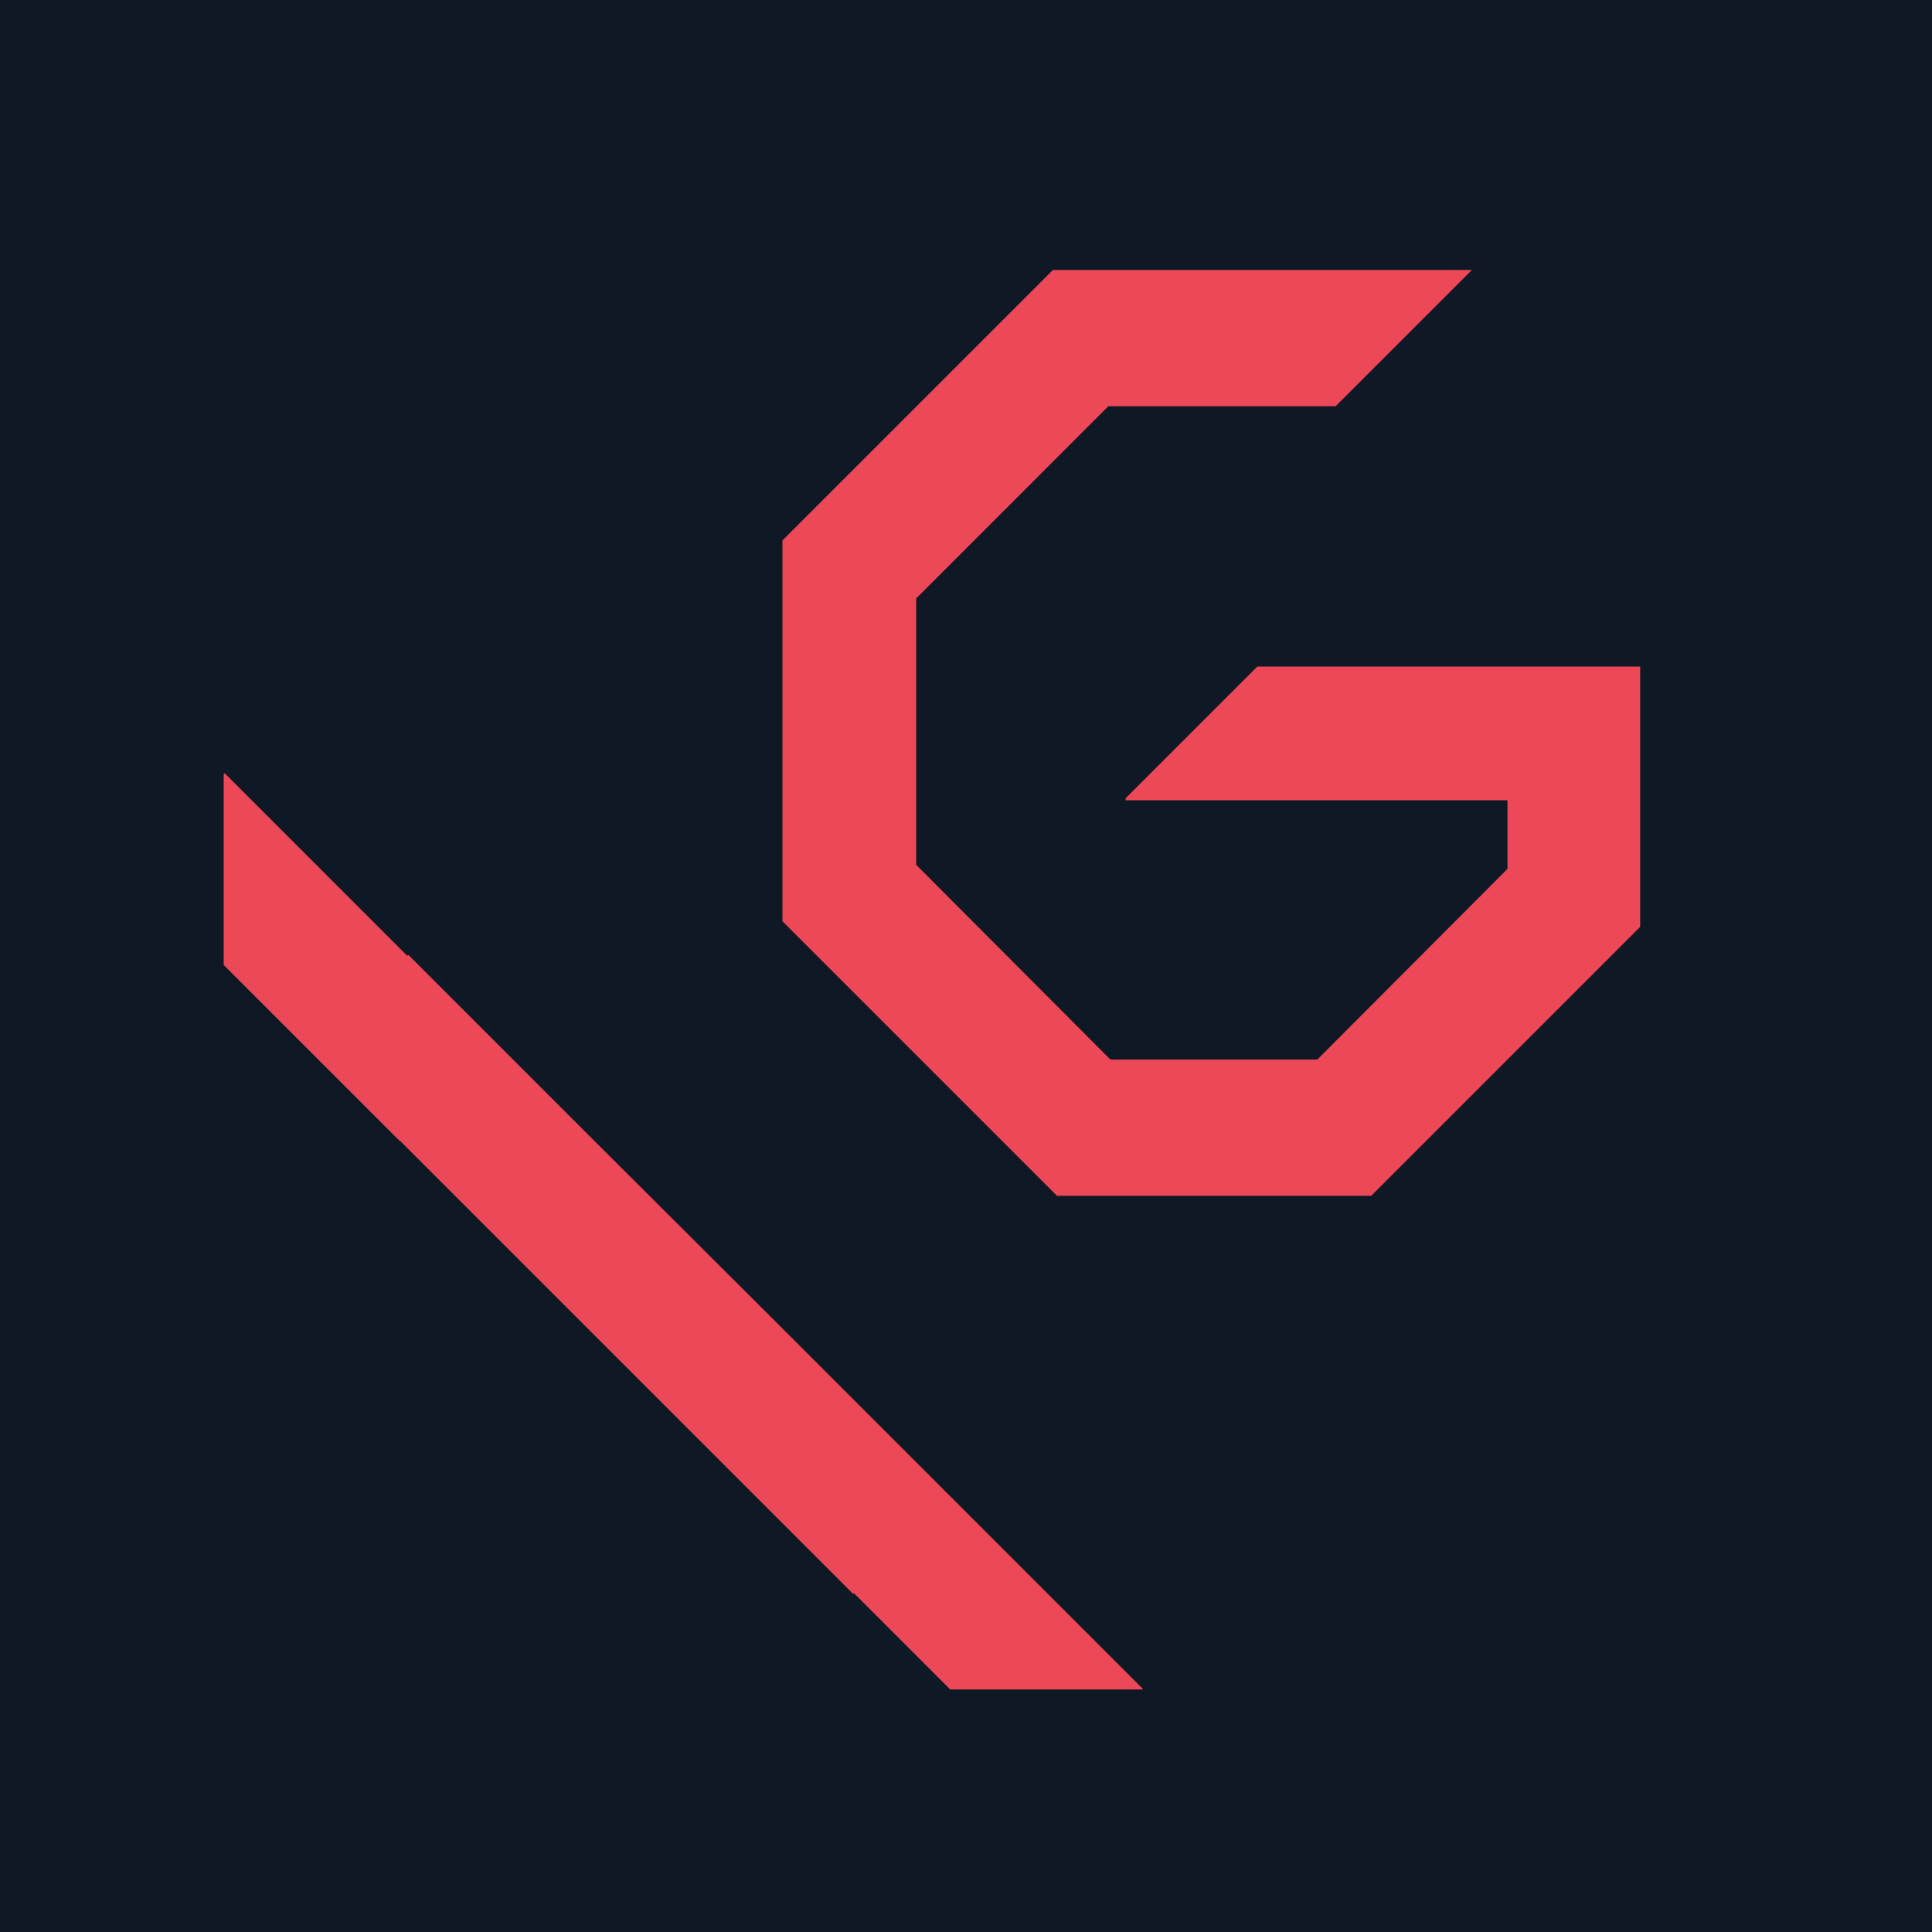 <svg xmlns="http://www.w3.org/2000/svg" viewBox="0 0 38 38"><defs><style>.cls-1{fill:#0f1925;}.cls-2{fill:#ed4857;}</style></defs><title>valorantGuidesLogo</title><g id="Layer_2" data-name="Layer 2"><g id="Layer_1-2" data-name="Layer 1"><rect class="cls-1" width="38" height="38"/><polygon class="cls-2" points="32.26 18.23 32.26 13.11 24.73 13.11 22.14 15.7 22.14 15.74 29.65 15.74 29.65 17.09 25.91 20.84 21.84 20.84 18.02 17.01 18.02 11.77 21.8 7.99 26.27 7.99 28.95 5.31 28.95 5.31 20.71 5.31 15.39 10.63 15.39 18.12 20.79 23.52 26.97 23.52 32.26 18.23"/><polygon class="cls-2" points="15.27 26.01 11.68 22.43 8.03 18.78 8.01 18.8 4.42 15.21 4.4 15.23 4.4 18.98 7.85 22.43 7.86 22.43 16.78 31.35 16.8 31.34 18.69 33.23 22.47 33.23 22.48 33.22 15.27 26.01"/></g></g></svg>